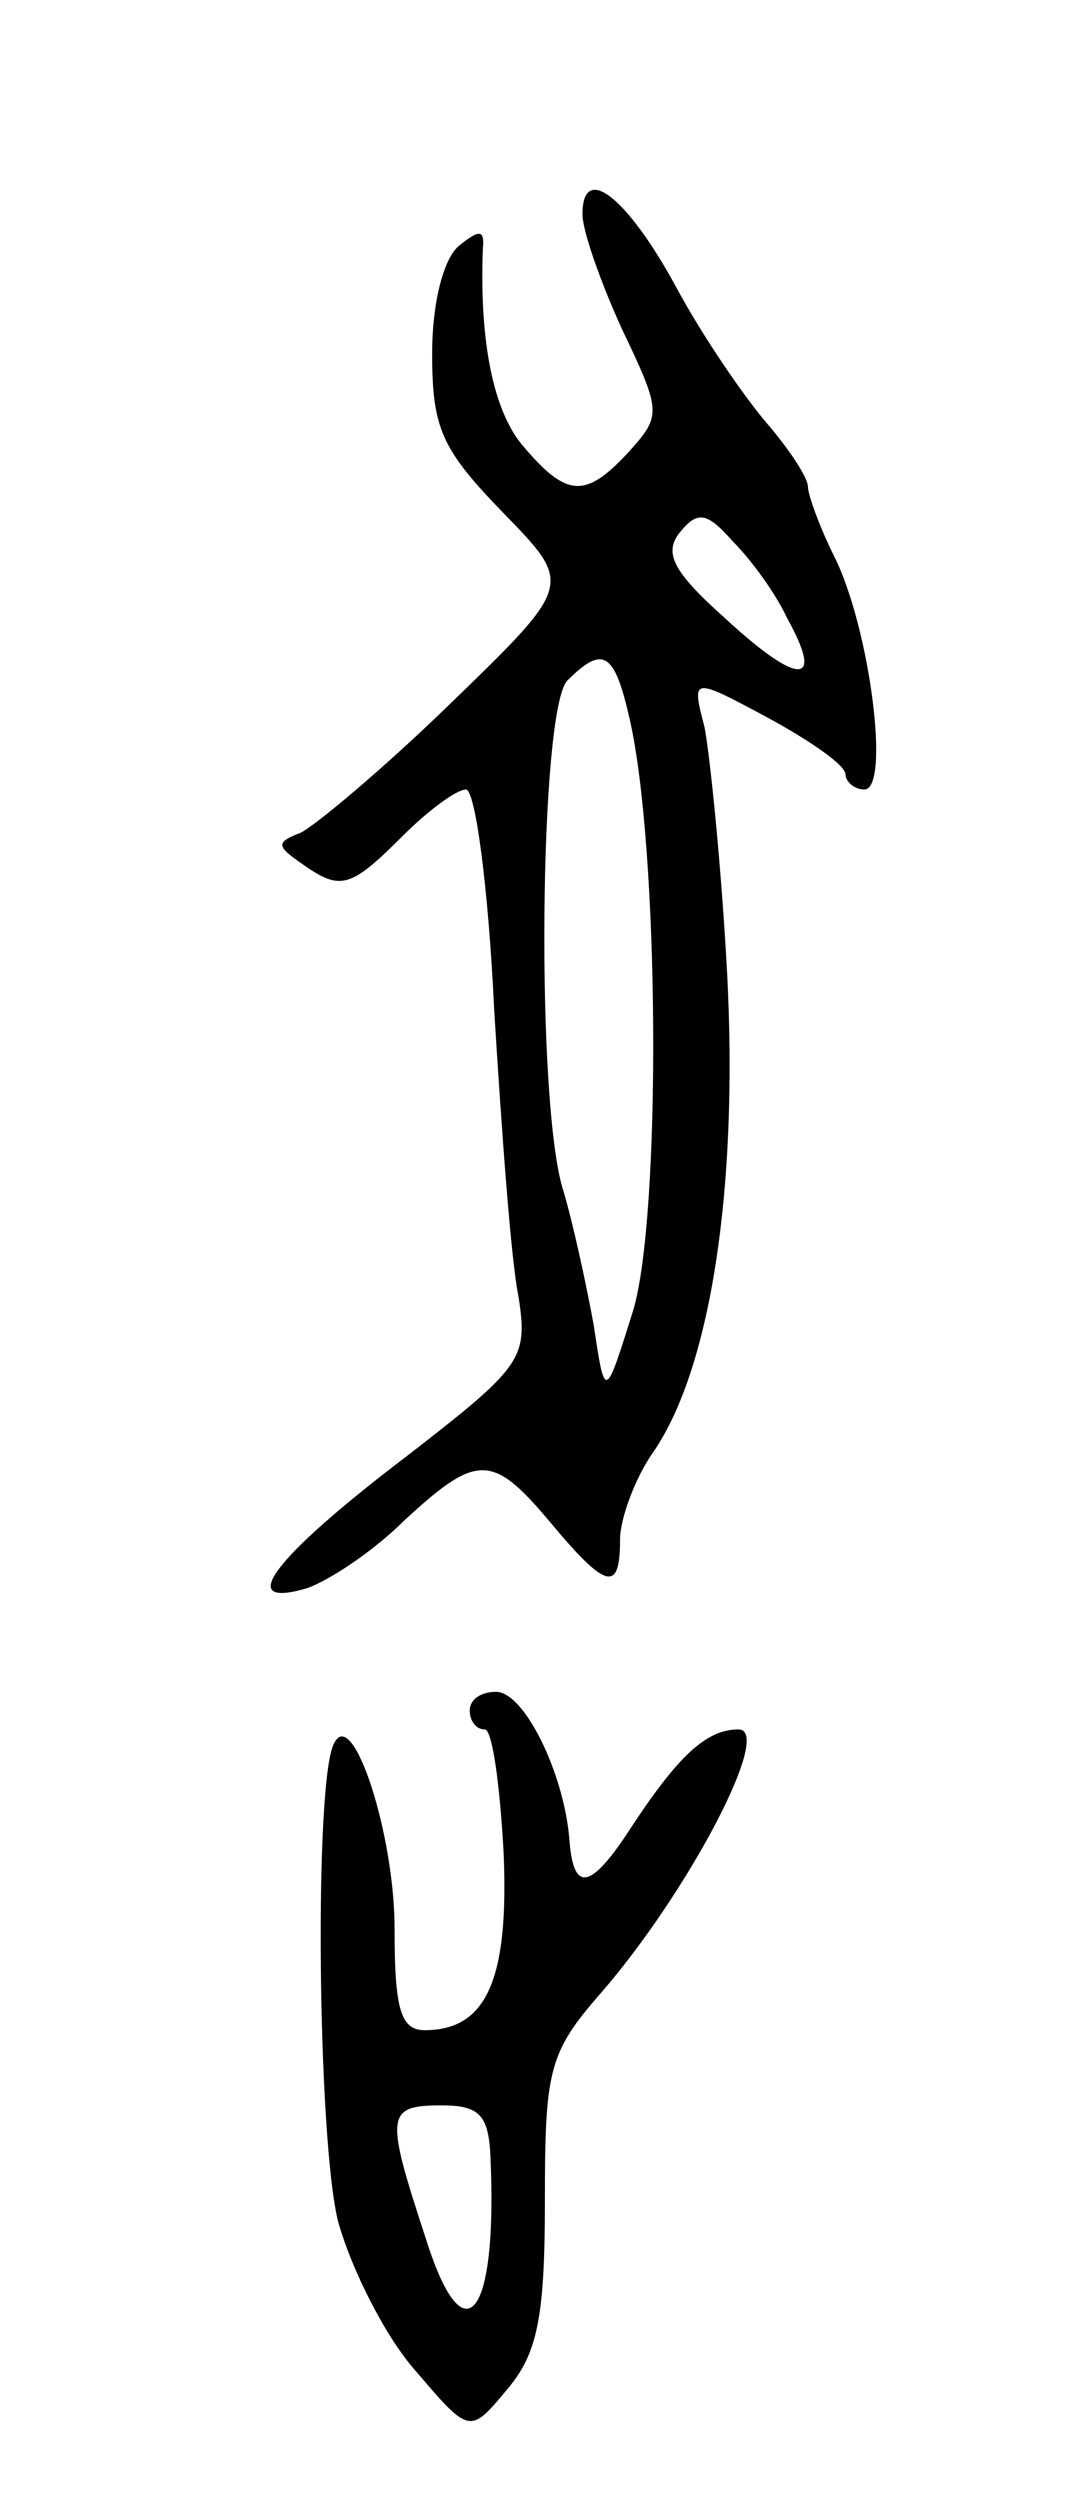 <svg version="1.0" xmlns="http://www.w3.org/2000/svg"
 width="57pt" height="133pt" viewBox="0 0 57 133"
 preserveAspectRatio="xMidYMid meet">
<g transform="translate(0,133) scale(0.1,-0.1)"
fill="#000000" stroke="none">
<path d="M310 1216 c0 -9 10 -37 21 -61 21 -44 21 -46 4 -65 -23 -25 -33 -25
-56 2 -16 18 -24 55 -22 106 1 10 -2 10 -13 1 -8 -7 -14 -30 -14 -57 0 -40 5
-51 38 -85 37 -38 37 -38 -28 -101 -36 -35 -72 -65 -80 -69 -13 -5 -13 -7 0
-16 21 -15 26 -14 54 14 14 14 29 25 34 25 5 0 12 -53 15 -117 4 -65 9 -134
13 -153 5 -33 2 -37 -60 -85 -71 -54 -91 -81 -53 -70 12 4 36 20 52 36 39 36
47 36 78 -1 30 -36 37 -37 37 -9 0 11 8 33 18 47 30 44 45 139 39 254 -3 56
-9 115 -12 131 -7 27 -7 27 34 5 22 -12 41 -25 41 -30 0 -4 5 -8 10 -8 14 0 3
86 -16 124 -8 16 -14 33 -14 37 0 5 -10 20 -22 34 -12 14 -34 46 -48 72 -26
48 -50 67 -50 39z m109 -215 c20 -36 6 -36 -33 0 -28 25 -33 35 -24 46 9 11
14 11 28 -5 10 -10 23 -28 29 -41z m-84 -53 c16 -69 17 -265 2 -315 -15 -48
-15 -48 -21 -8 -4 22 -11 54 -16 71 -15 45 -13 257 2 272 19 19 25 15 33 -20z"/>
<path d="M250 420 c0 -5 3 -10 8 -10 4 0 8 -29 10 -65 3 -68 -9 -95 -42 -95
-13 0 -16 12 -16 54 0 50 -22 118 -32 99 -11 -18 -9 -212 2 -255 7 -25 25 -61
41 -79 29 -34 29 -34 49 -10 16 19 20 38 20 100 0 70 2 79 30 111 46 53 92
140 73 140 -17 0 -32 -14 -57 -52 -22 -34 -31 -35 -33 -6 -3 35 -24 78 -39 78
-8 0 -14 -4 -14 -10z m11 -237 c4 -86 -14 -108 -34 -45 -22 67 -22 72 8 72 20
0 25 -5 26 -27z"/>
</g>
</svg>

